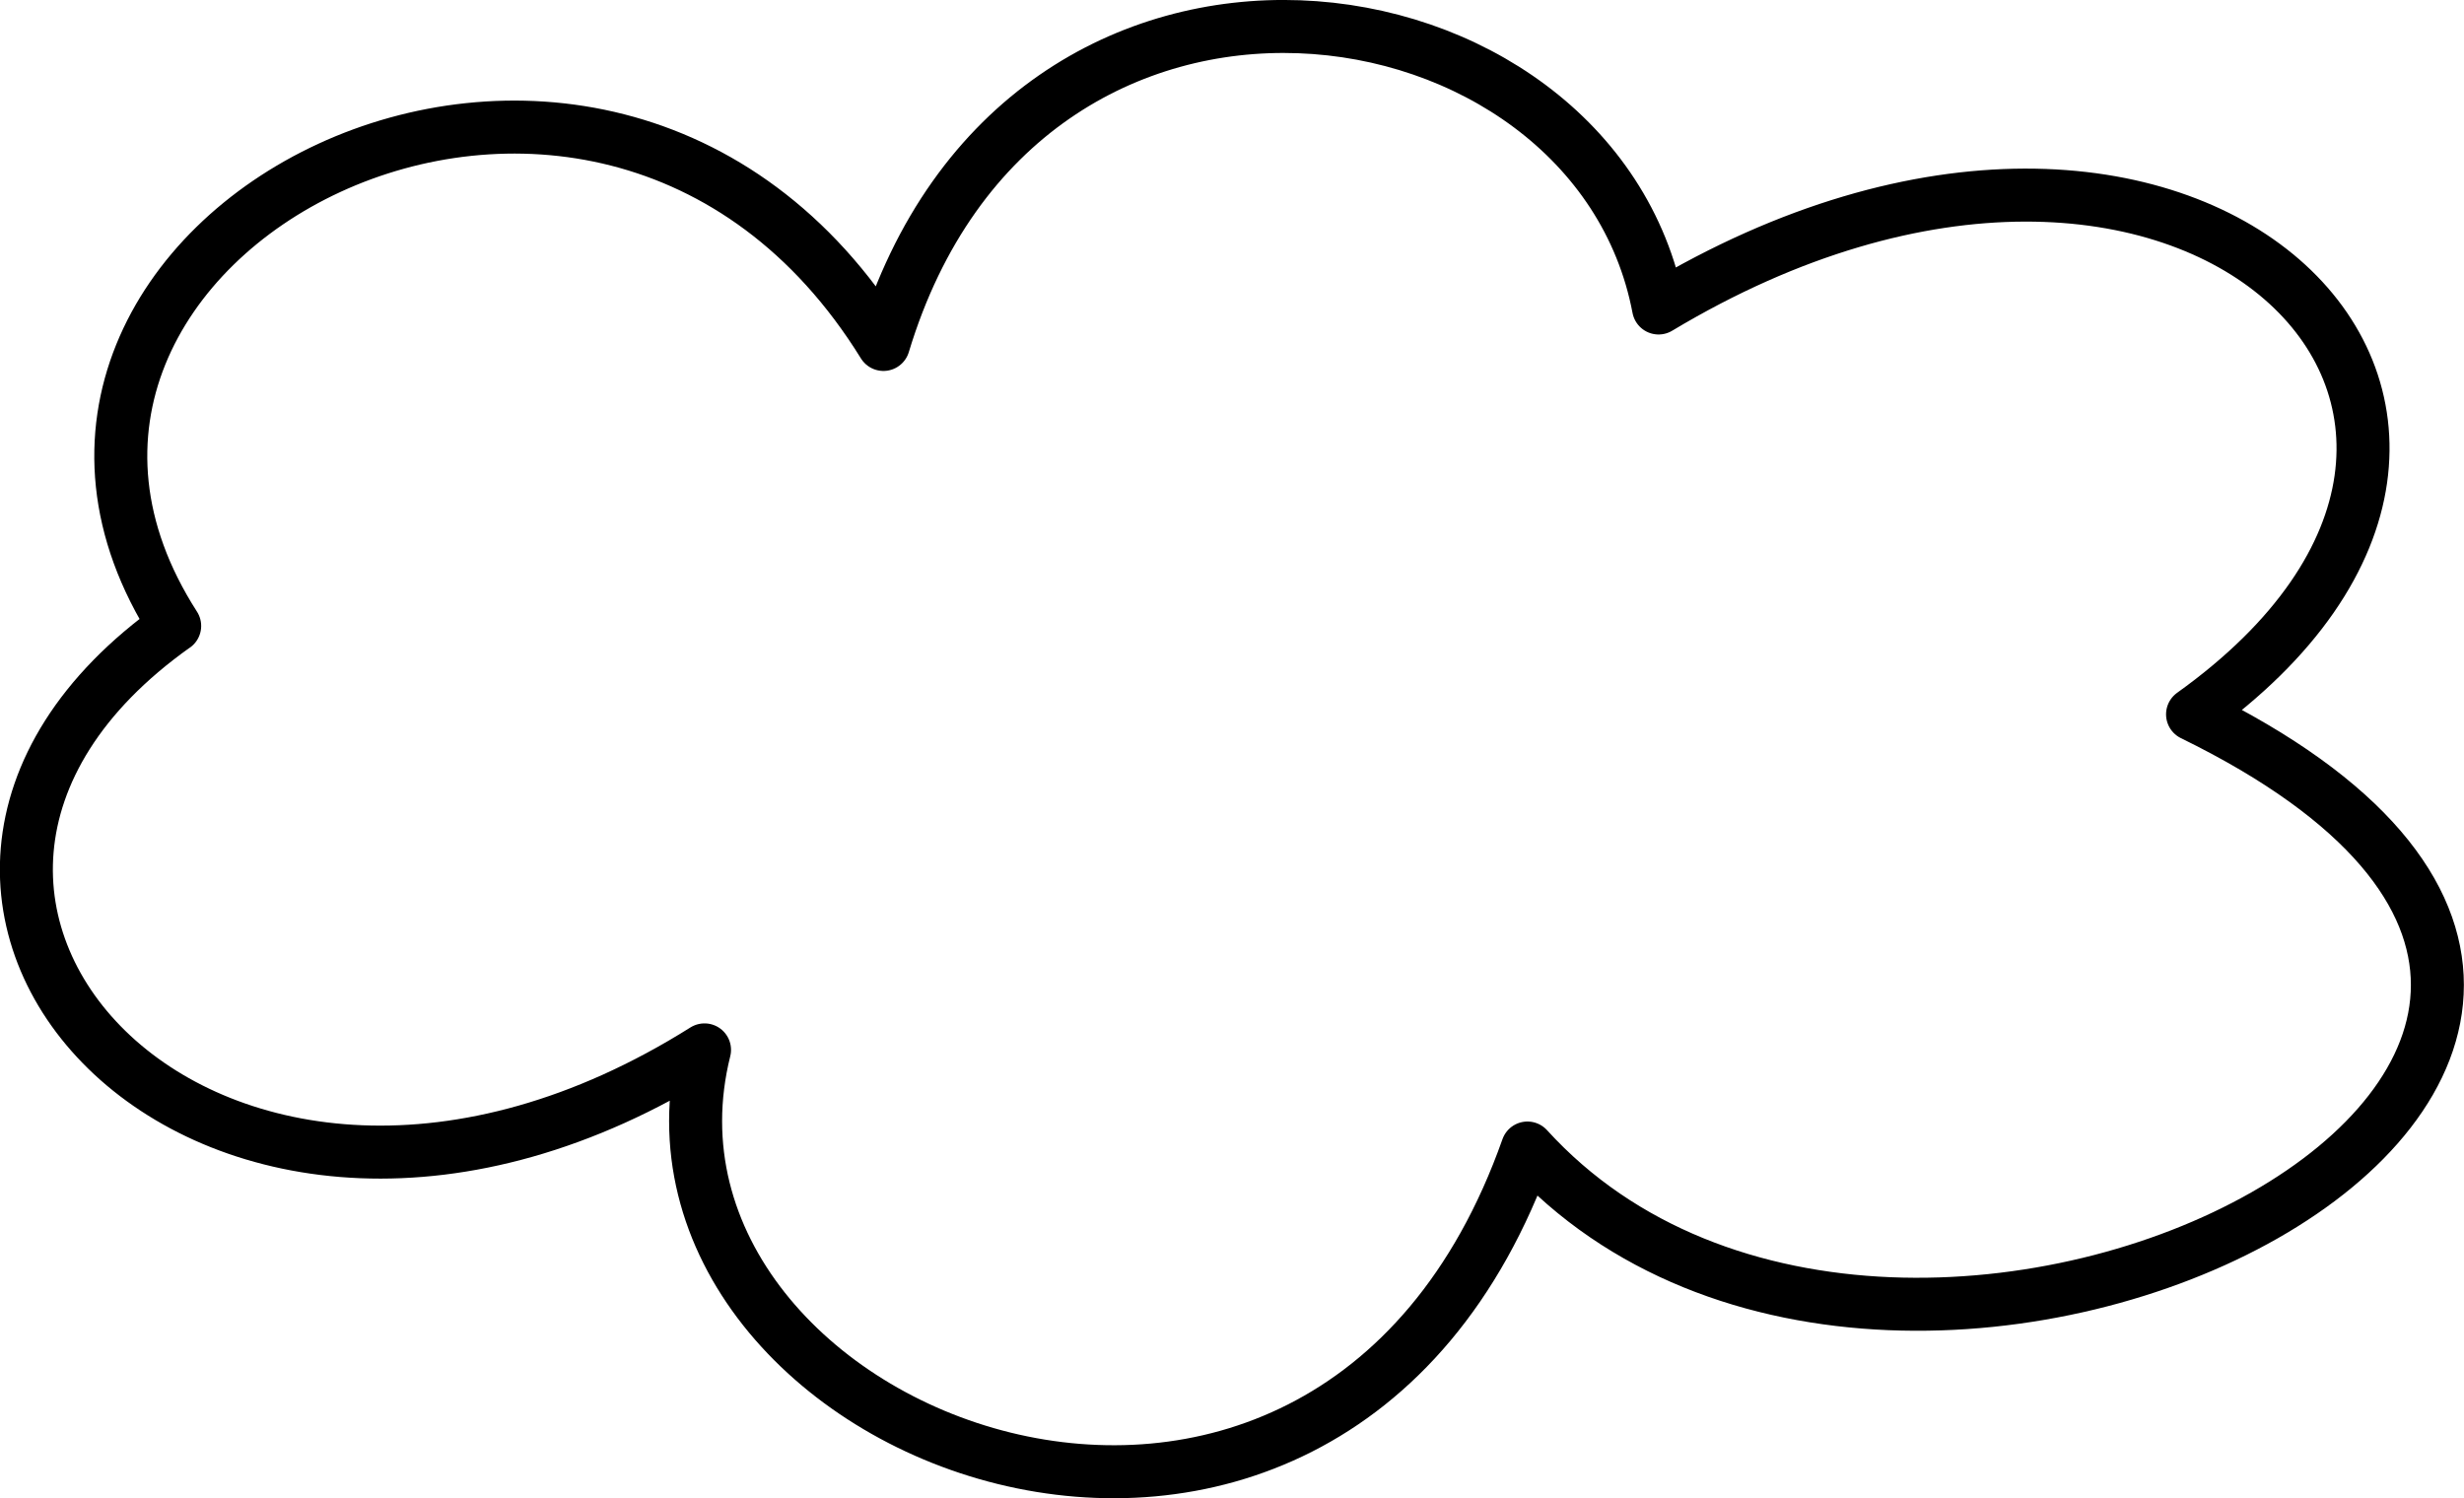 <?xml version="1.0" encoding="UTF-8" standalone="no"?>
<!-- Created with Inkscape (http://www.inkscape.org/) -->

<svg
   width="23.247mm"
   height="14.136mm"
   viewBox="0 0 23.247 14.136"
   version="1.1"
   id="svg1"
   xml:space="preserve"
   xmlns="http://www.w3.org/2000/svg"
   xmlns:svg="http://www.w3.org/2000/svg"
   xmlns:rdf="http://www.w3.org/1999/02/22-rdf-syntax-ns#"
   xmlns:cc="http://creativecommons.org/ns#"
   xmlns:dc="http://purl.org/dc/elements/1.1/"><title
     id="title19">Poietic Pictograms</title><defs
     id="defs1" /><g
     id="layer1"
     style="stroke-width:0.5"
     transform="translate(-100.352,-21.094)"><g
       id="g2"
       transform="translate(107.133,2.488)"
       style="stroke-width:0.5"><path
         style="fill:none;stroke:black;stroke-width:0.5;stroke-linecap:round;stroke-linejoin:round;paint-order:fill markers stroke"
         d="M 102,27 C 99.661,23.361 106,20 108.687,24.344 110,20 115.394,20.809 116,24 c 5,-3 9,1 5.038,3.834 6.61,3.229 -2.707,8.013 -6.275,4.092 -1.904,5.387 -8.677,2.728 -7.764,-0.926 -4.622,2.906 -8.607,-1.439 -5,-4 z"
         id="path6"
         transform="translate(-107.133,-2.488)" /></g></g></svg>
